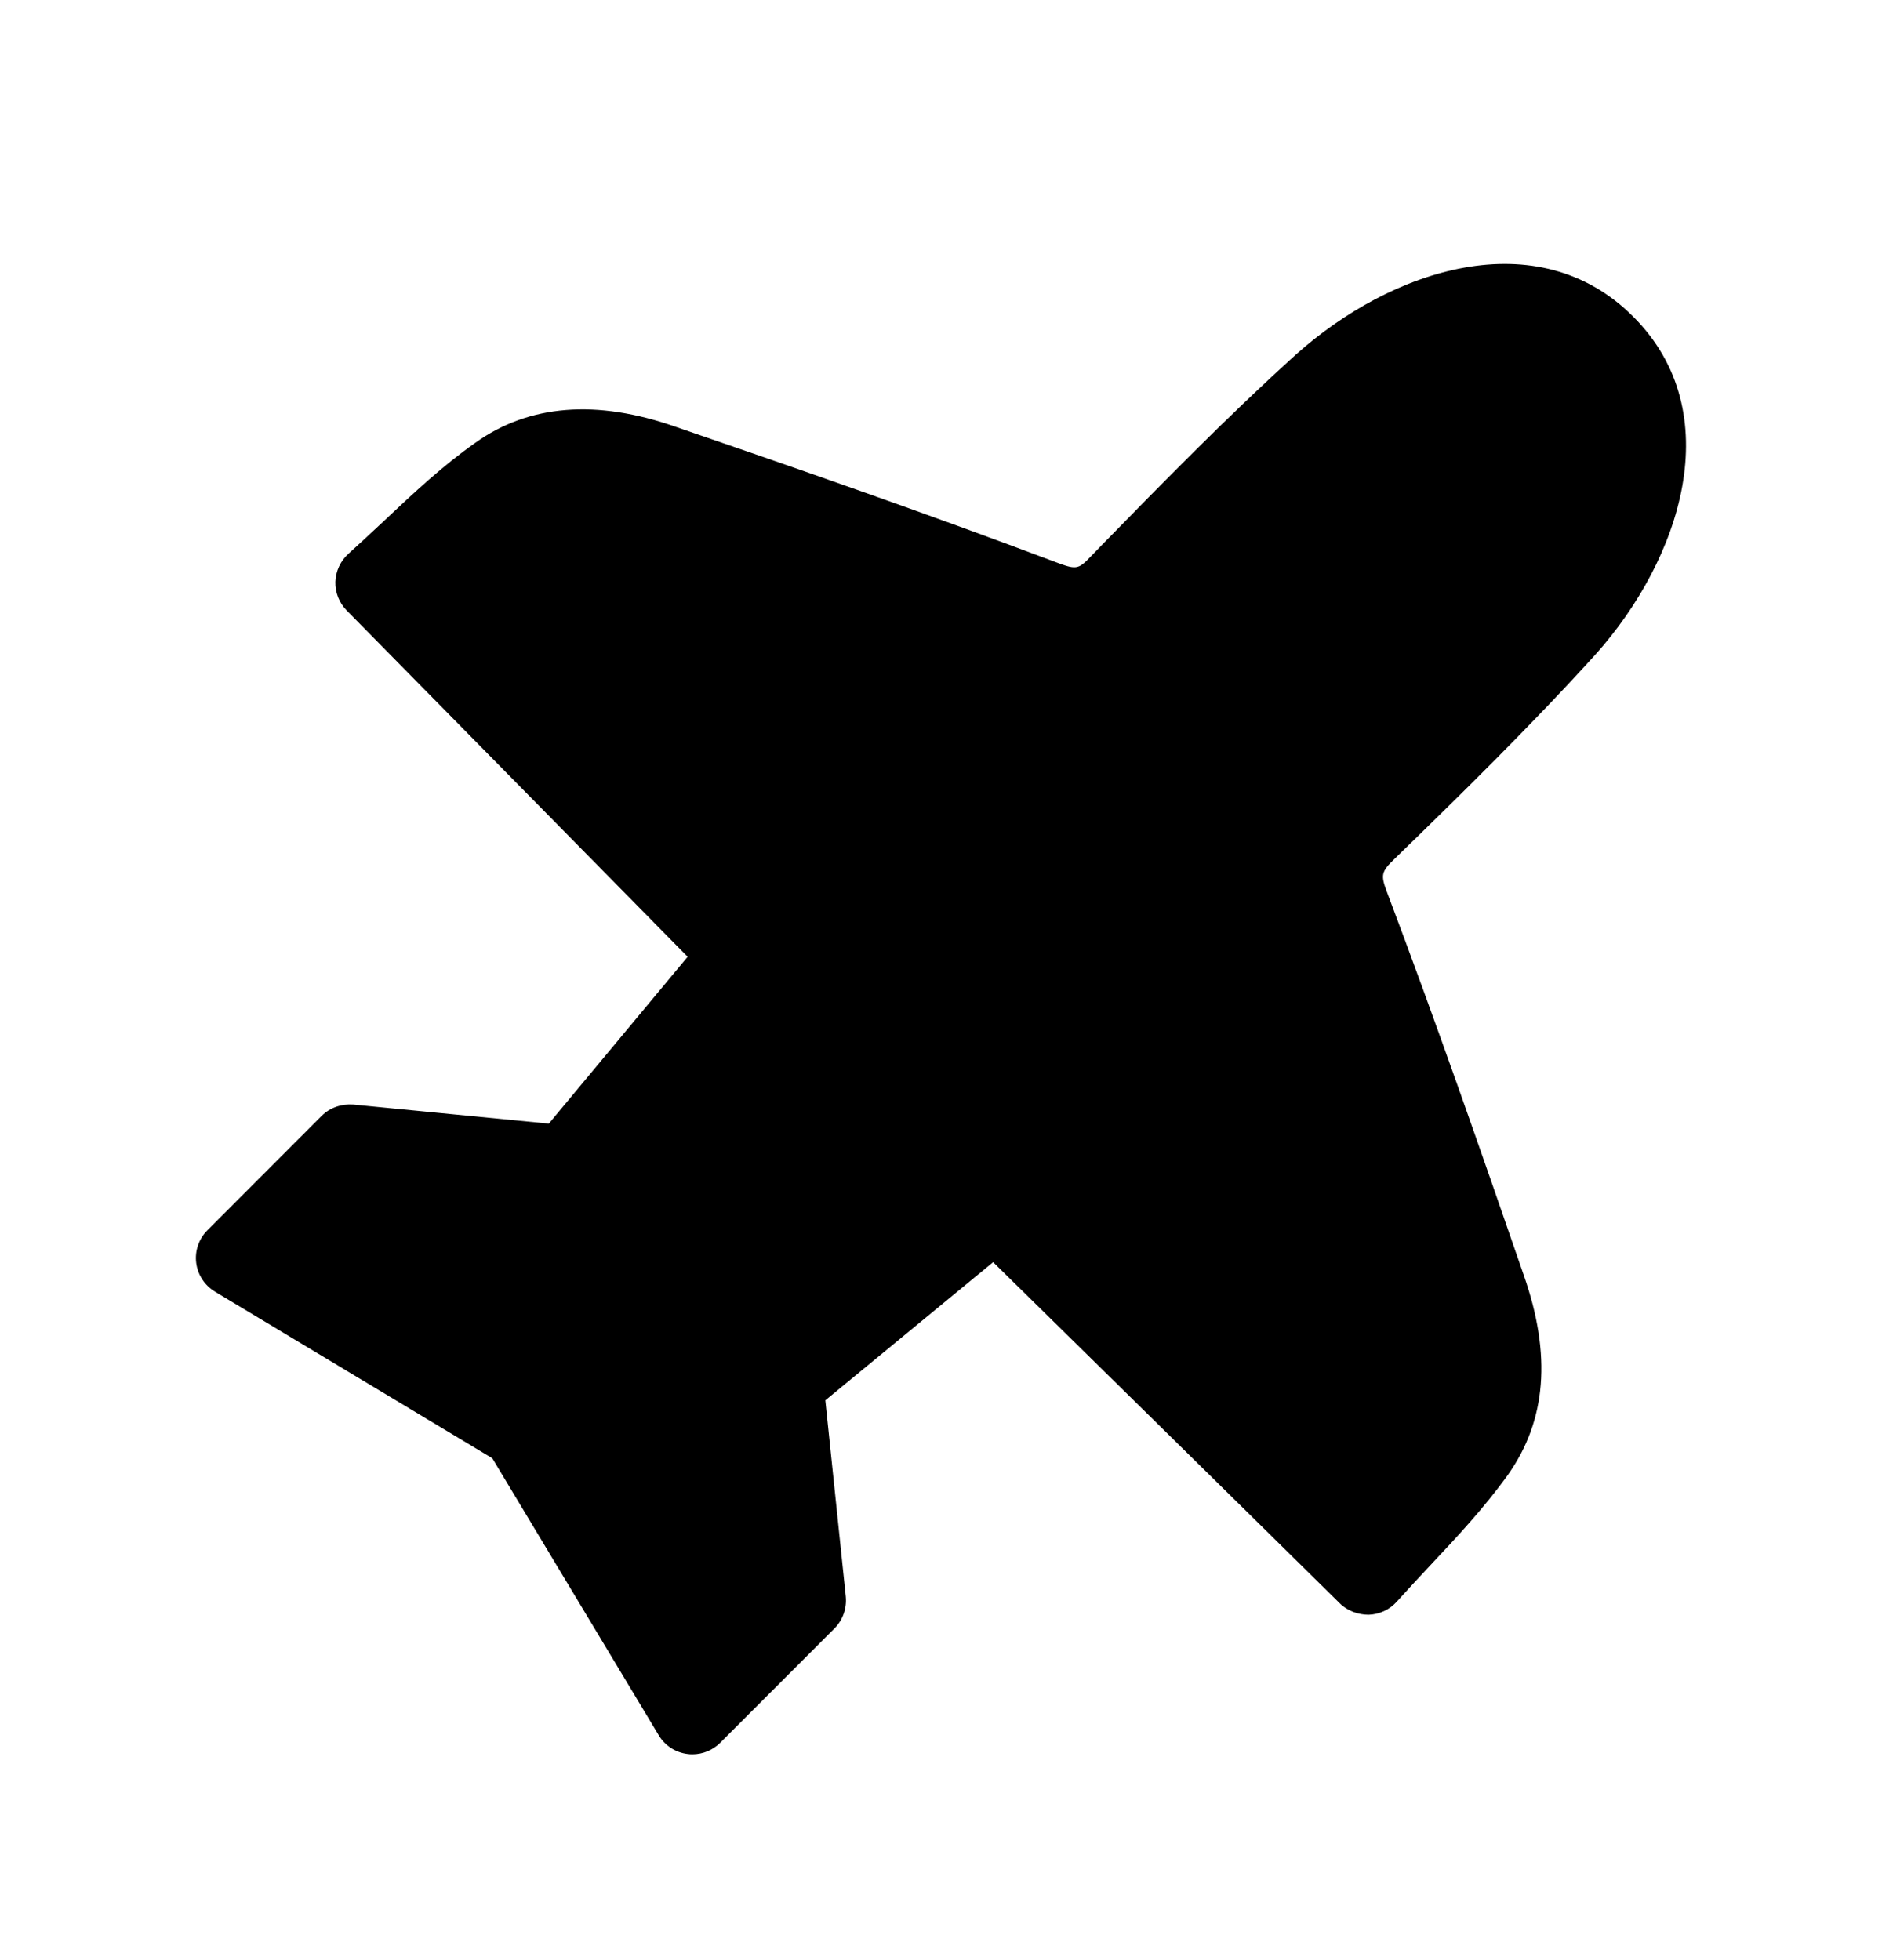 <svg width="24" height="25" viewBox="0 0 24 25" fill="none" xmlns="http://www.w3.org/2000/svg">
<path fill-rule="evenodd" clip-rule="evenodd" d="M20.346 8.348C21.434 7.132 22.05 5.265 20.831 4.042C19.61 2.815 17.744 3.431 16.524 4.524C15.661 5.305 14.838 6.146 14.043 6.96L13.914 7.093C13.762 7.254 13.73 7.268 13.509 7.187C11.802 6.543 10.076 5.944 8.617 5.444C7.608 5.09 6.746 5.158 6.062 5.647C5.644 5.942 5.283 6.28 4.902 6.639C4.752 6.779 4.601 6.921 4.443 7.063C4.342 7.154 4.282 7.283 4.277 7.42C4.273 7.556 4.325 7.688 4.421 7.786L8.769 12.203L6.999 14.331L4.505 14.088C4.356 14.077 4.208 14.126 4.102 14.232L2.644 15.692C2.536 15.801 2.483 15.953 2.502 16.106C2.521 16.259 2.609 16.394 2.741 16.474L6.278 18.599L8.401 22.133C8.48 22.265 8.616 22.353 8.769 22.371C8.789 22.374 8.809 22.375 8.829 22.375C8.961 22.375 9.089 22.323 9.183 22.229L10.642 20.769C10.748 20.662 10.8 20.514 10.786 20.364L10.525 17.86L12.665 16.098C13.505 16.923 15.79 19.17 17.087 20.451C17.184 20.547 17.323 20.595 17.453 20.595C17.59 20.591 17.72 20.531 17.811 20.43C17.951 20.274 18.091 20.124 18.23 19.975C18.573 19.61 18.927 19.232 19.227 18.814C19.721 18.118 19.788 17.282 19.431 16.262C18.918 14.774 18.317 13.045 17.684 11.369C17.605 11.158 17.616 11.116 17.784 10.954C18.628 10.134 19.521 9.258 20.346 8.348Z" fill="black"/>
</svg>
